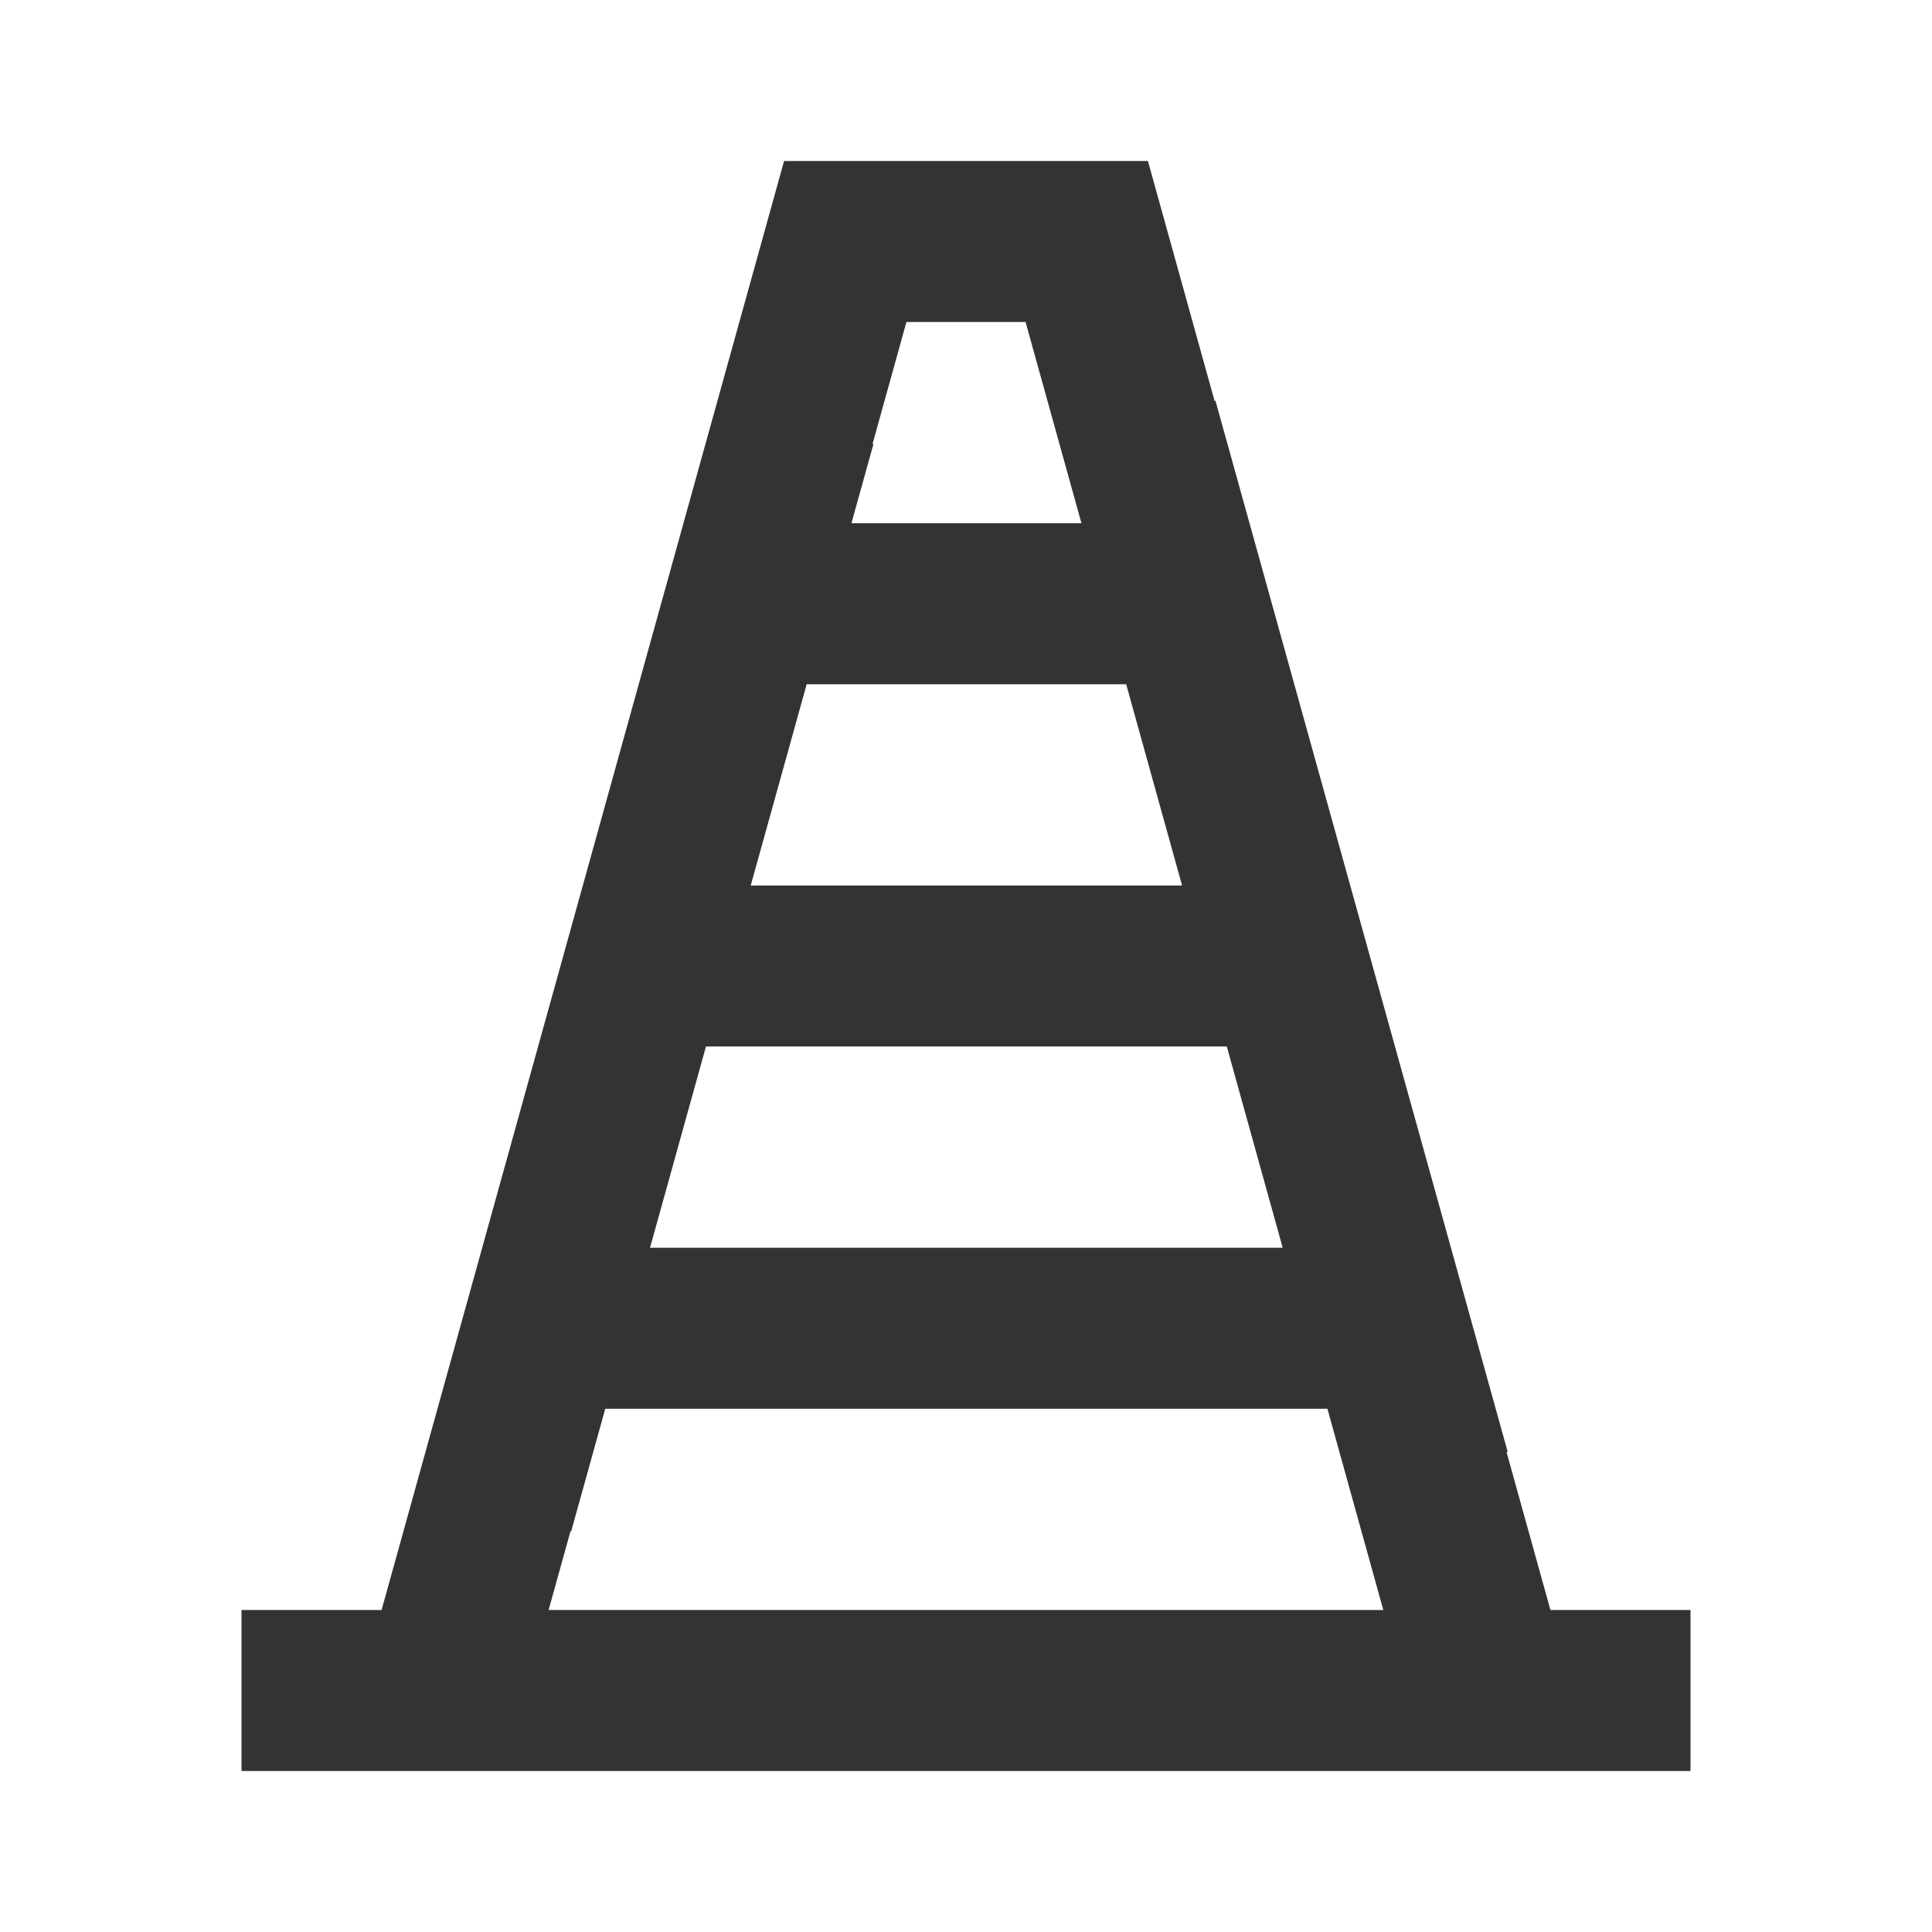 <?xml version="1.0" encoding="iso-8859-1"?>
<svg version="1.1" id="&#x56FE;&#x5C42;_1" xmlns="http://www.w3.org/2000/svg" xmlns:xlink="http://www.w3.org/1999/xlink" x="0px"
	 y="0px" viewBox="0 0 24 24" style="enable-background:new 0 0 24 24;" xml:space="preserve">
<path style="fill:none;" d="M13.5,3h-3L9.875,5.25L9.25,7.5L8,12l-1.25,4.5l-0.625,2.25L5.5,21h13l-0.75-2.7L16,12l-1.25-4.5
	l-0.625-2.25L13.5,3z"/>
<path style="fill:#333333;" d="M21,22H3v-2h1.74l5-18h4.52l5,18H21V22z M6.815,20h10.369L12.74,4h-1.48L6.815,20z"/>
<rect x="6.75" y="15.5" style="fill:#333333;" width="10.5" height="2"/>
<rect x="8" y="11" style="fill:#333333;" width="8" height="2"/>
<rect x="9.25" y="6.5" style="fill:#333333;" width="5.5" height="2"/>
<rect x="14.937" y="5.003" transform="matrix(0.964 -0.268 0.268 0.964 -2.57 4.695)" style="fill:#333333;" width="2.001" height="13.544"/>
<rect x="0.994" y="11" transform="matrix(0.268 -0.964 0.964 0.268 -5.703 16.497)" style="fill:#333333;" width="14.011" height="2"/>
</svg>






